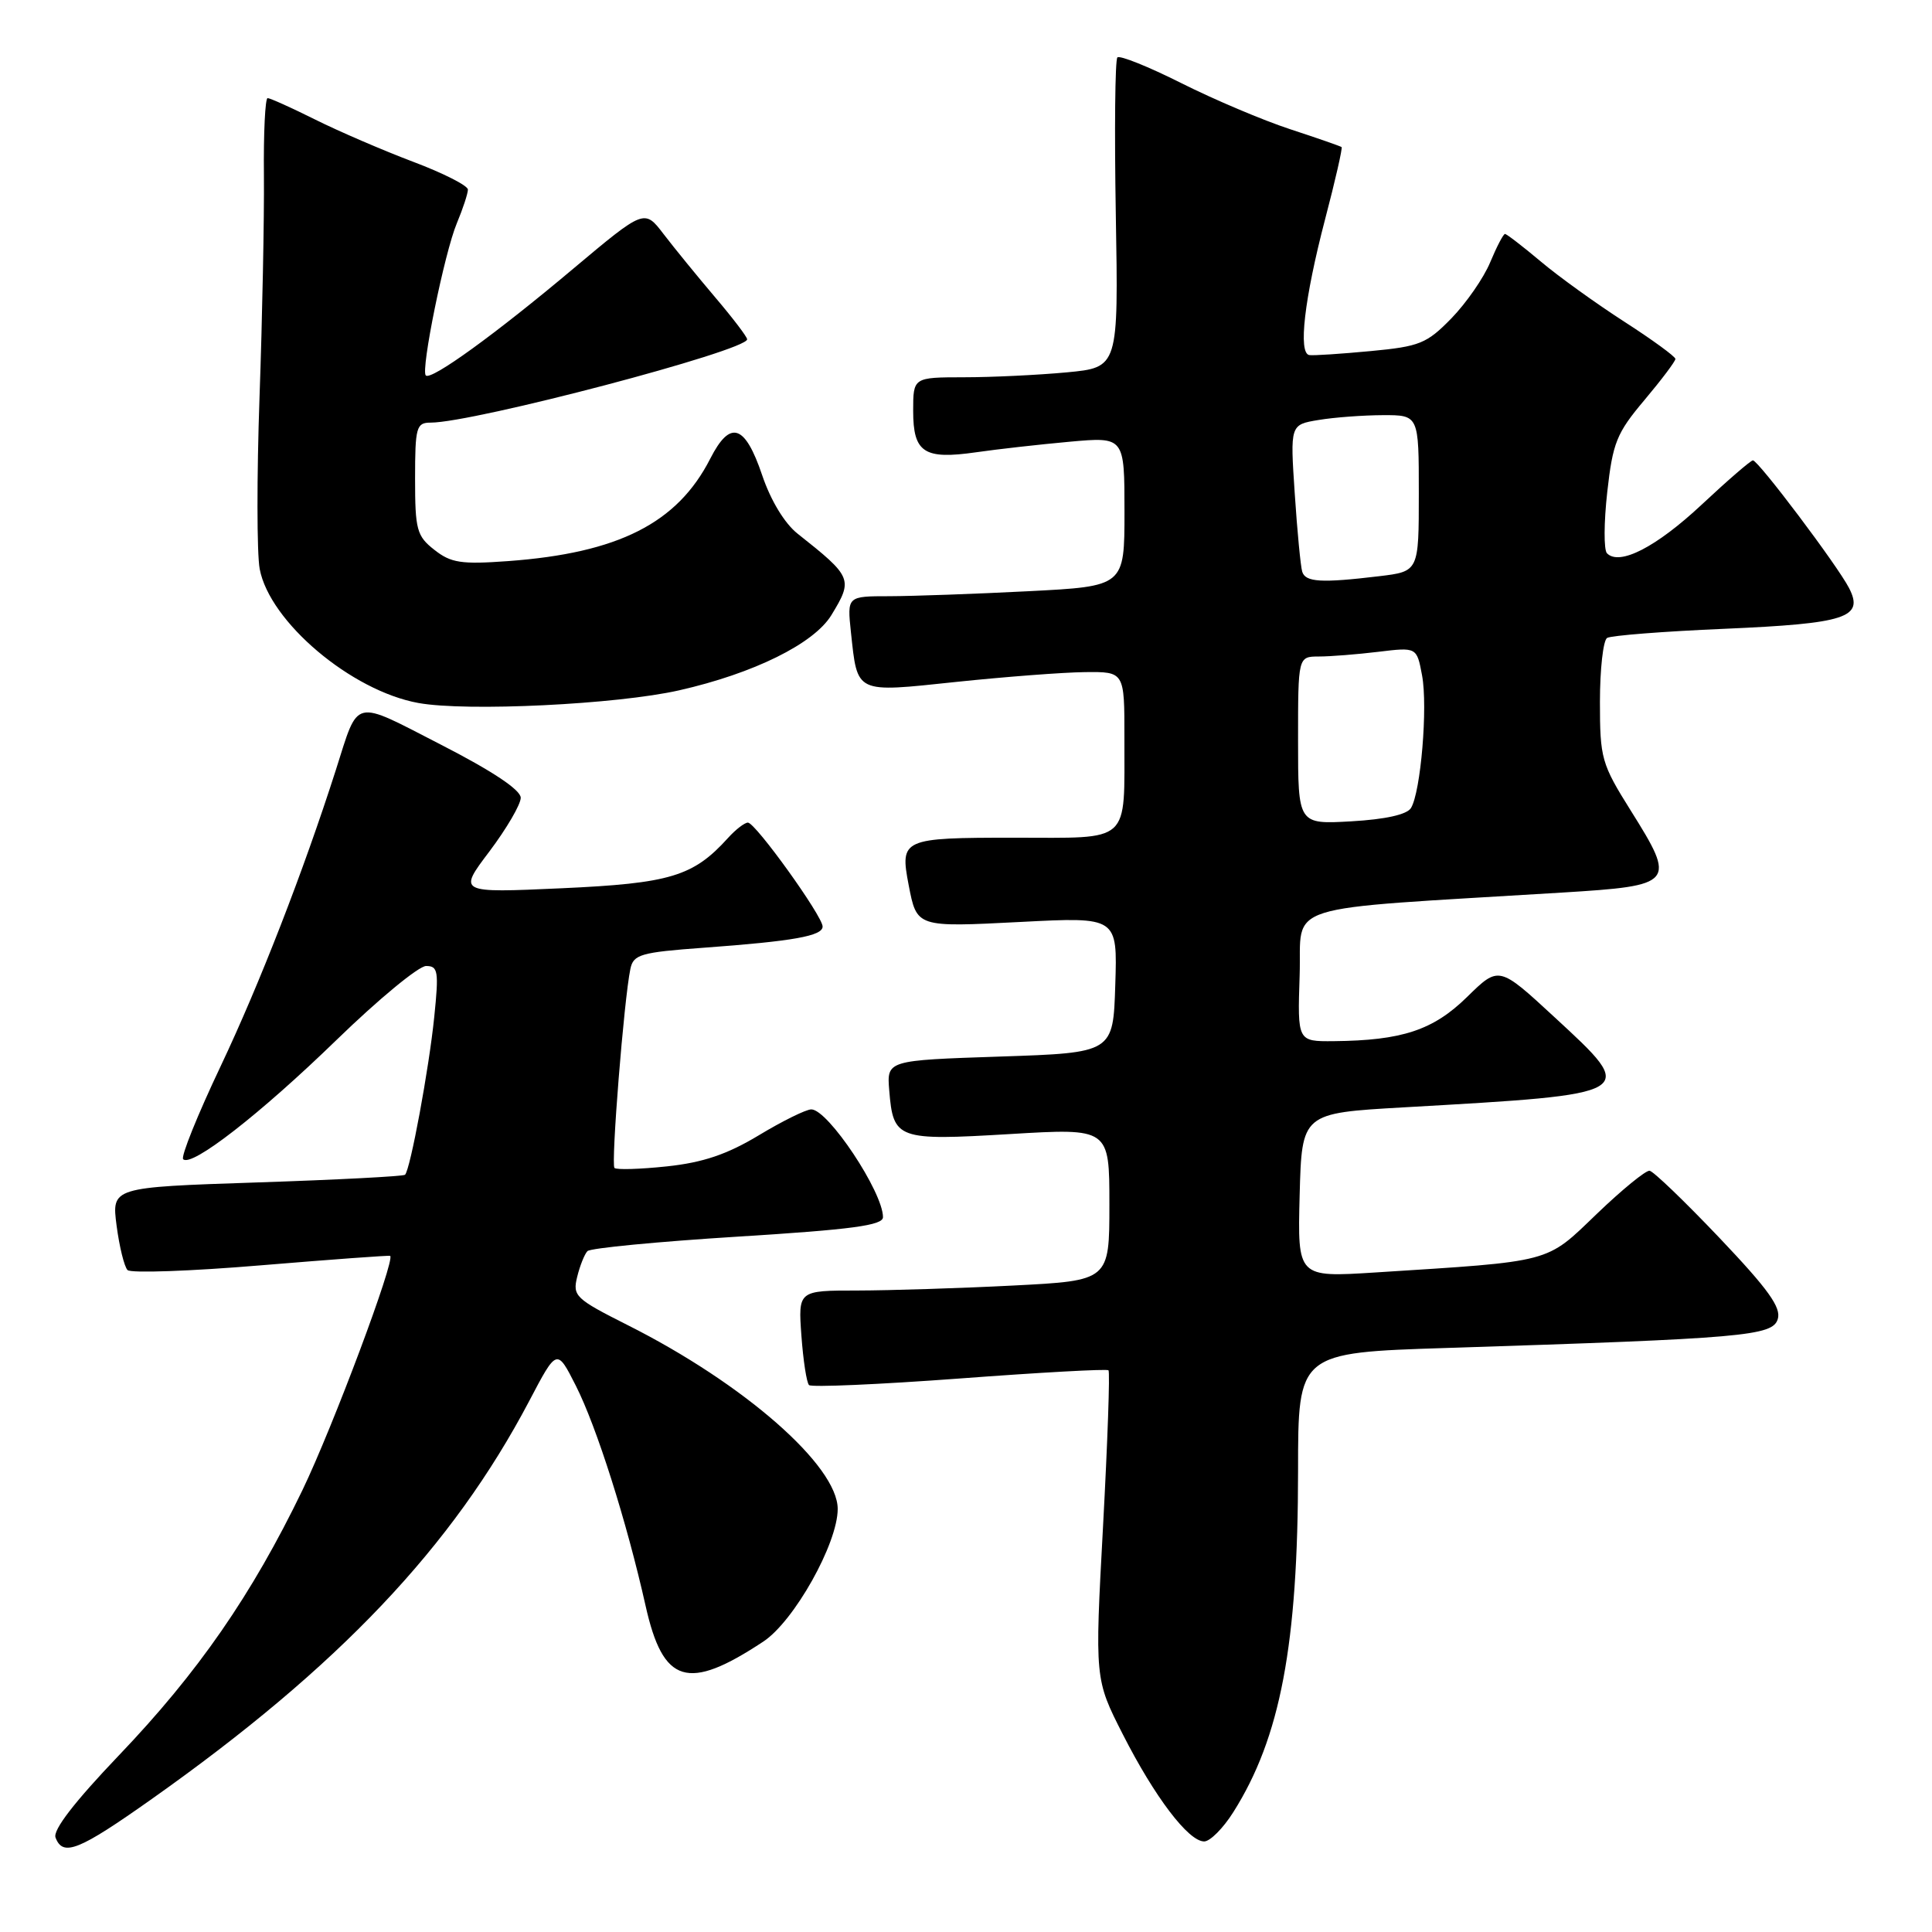 <?xml version="1.0" encoding="UTF-8" standalone="no"?>
<!DOCTYPE svg PUBLIC "-//W3C//DTD SVG 1.1//EN" "http://www.w3.org/Graphics/SVG/1.1/DTD/svg11.dtd" >
<svg xmlns="http://www.w3.org/2000/svg" xmlns:xlink="http://www.w3.org/1999/xlink" version="1.1" viewBox="0 0 256 256">
 <g >
 <path fill="currentColor"
d=" M 20.12 238.37 C 44.88 220.86 59.95 204.97 70.13 185.63 C 73.79 178.66 73.79 178.66 76.29 183.59 C 79.06 189.05 83.05 201.64 85.54 212.76 C 87.86 223.15 91.13 224.14 101.14 217.52 C 105.22 214.83 111.00 204.52 111.00 199.95 C 111.00 194.21 98.57 183.33 83.16 175.58 C 76.25 172.10 75.85 171.72 76.48 169.19 C 76.84 167.71 77.46 166.17 77.84 165.78 C 78.23 165.38 87.20 164.52 97.77 163.86 C 112.89 162.92 117.00 162.37 117.00 161.28 C 117.00 157.95 109.72 147.00 107.50 147.00 C 106.81 147.00 103.68 148.54 100.55 150.43 C 96.35 152.96 93.16 154.04 88.38 154.55 C 84.82 154.93 81.69 155.02 81.42 154.76 C 80.94 154.27 82.68 132.43 83.53 128.38 C 83.93 126.47 84.88 126.19 93.24 125.58 C 105.15 124.71 109.00 124.02 109.00 122.77 C 109.00 121.39 100.10 109.00 99.10 109.00 C 98.67 109.00 97.48 109.91 96.47 111.03 C 91.86 116.13 88.80 117.05 74.41 117.70 C 60.69 118.32 60.69 118.32 64.85 112.82 C 67.13 109.79 69.00 106.59 69.00 105.71 C 69.00 104.67 65.25 102.17 58.46 98.69 C 46.62 92.61 47.58 92.38 44.51 102.00 C 40.19 115.49 34.39 130.40 29.25 141.25 C 26.18 147.72 23.94 153.27 24.27 153.60 C 25.37 154.70 34.45 147.64 44.59 137.80 C 50.14 132.41 55.48 128.00 56.46 128.00 C 58.05 128.00 58.16 128.69 57.54 134.75 C 56.85 141.56 54.37 154.97 53.67 155.66 C 53.47 155.87 44.63 156.33 34.04 156.68 C 14.79 157.32 14.79 157.32 15.45 162.41 C 15.82 165.21 16.47 167.85 16.90 168.29 C 17.33 168.72 25.29 168.44 34.59 167.66 C 43.89 166.89 51.59 166.32 51.70 166.41 C 52.39 166.96 44.10 189.10 40.07 197.46 C 33.38 211.31 26.26 221.61 15.73 232.62 C 9.87 238.76 6.98 242.50 7.36 243.49 C 8.34 246.06 10.42 245.23 20.12 238.37 Z  M 163.42 240.12 C 169.66 230.25 171.99 217.93 172.00 194.87 C 172.00 179.24 172.00 179.24 191.75 178.61 C 231.09 177.35 234.86 177.02 235.56 174.80 C 236.05 173.26 234.32 170.85 227.85 164.04 C 223.26 159.21 219.09 155.20 218.58 155.13 C 218.08 155.06 214.92 157.64 211.57 160.86 C 204.75 167.41 205.91 167.10 182.21 168.61 C 171.93 169.26 171.93 169.26 172.21 158.38 C 172.50 147.50 172.50 147.50 186.00 146.73 C 217.22 144.95 217.08 145.03 205.99 134.79 C 198.61 127.97 198.61 127.97 194.40 132.10 C 189.90 136.51 185.78 137.87 176.71 137.96 C 171.92 138.00 171.92 138.00 172.21 129.25 C 172.53 119.46 168.91 120.61 206.99 118.27 C 221.92 117.35 222.15 117.08 216.08 107.40 C 212.20 101.21 212.00 100.49 212.00 93.00 C 212.00 88.67 212.43 84.85 212.95 84.53 C 213.47 84.21 220.46 83.66 228.47 83.32 C 244.65 82.62 247.02 81.84 245.01 77.92 C 243.48 74.94 232.98 61.00 232.27 61.00 C 231.99 61.00 228.93 63.64 225.49 66.86 C 219.46 72.50 214.58 75.01 212.93 73.31 C 212.50 72.86 212.52 69.21 212.97 65.19 C 213.70 58.65 214.21 57.38 217.89 53.02 C 220.15 50.33 222.00 47.88 222.00 47.56 C 222.00 47.25 218.96 45.03 215.25 42.64 C 211.54 40.25 206.54 36.66 204.16 34.65 C 201.77 32.64 199.63 31.00 199.42 31.00 C 199.20 31.00 198.32 32.69 197.46 34.75 C 196.61 36.81 194.29 40.15 192.32 42.18 C 189.05 45.53 188.11 45.91 181.62 46.52 C 177.70 46.89 174.05 47.13 173.50 47.05 C 171.99 46.85 172.83 39.59 175.57 29.10 C 176.93 23.93 177.91 19.60 177.77 19.49 C 177.62 19.37 174.55 18.30 170.95 17.12 C 167.35 15.94 160.86 13.19 156.52 11.01 C 152.18 8.83 148.37 7.30 148.06 7.61 C 147.75 7.92 147.66 17.29 147.85 28.43 C 148.20 48.69 148.20 48.69 141.35 49.34 C 137.58 49.69 131.46 49.99 127.75 49.99 C 121.00 50.00 121.00 50.00 121.00 54.45 C 121.00 59.98 122.44 60.92 129.33 59.93 C 132.17 59.52 137.76 58.89 141.75 58.53 C 149.00 57.88 149.00 57.88 149.00 67.79 C 149.00 77.69 149.00 77.69 136.25 78.34 C 129.24 78.70 120.97 78.99 117.87 79.00 C 112.25 79.00 112.25 79.00 112.75 83.75 C 113.64 91.98 113.22 91.78 126.68 90.36 C 133.18 89.68 140.86 89.09 143.75 89.06 C 149.00 89.00 149.00 89.00 148.99 97.75 C 148.96 111.97 150.04 111.00 134.35 111.00 C 119.55 111.00 119.23 111.15 120.40 117.26 C 121.49 122.90 121.42 122.87 135.29 122.16 C 148.07 121.50 148.07 121.50 147.78 130.50 C 147.50 139.50 147.50 139.50 132.50 140.00 C 117.50 140.50 117.50 140.50 117.83 144.50 C 118.36 150.97 118.89 151.16 133.81 150.27 C 147.00 149.48 147.00 149.48 147.00 159.59 C 147.00 169.69 147.00 169.69 134.25 170.34 C 127.24 170.70 117.96 170.99 113.63 171.00 C 105.76 171.00 105.76 171.00 106.19 176.98 C 106.43 180.27 106.88 183.21 107.20 183.53 C 107.51 183.84 116.48 183.45 127.13 182.66 C 137.78 181.86 146.67 181.37 146.88 181.57 C 147.09 181.76 146.76 191.05 146.16 202.21 C 145.06 222.50 145.06 222.50 148.78 229.81 C 153.00 238.11 157.47 244.00 159.56 244.00 C 160.34 244.00 162.08 242.25 163.42 240.12 Z  M 90.00 91.47 C 99.88 89.23 107.85 85.29 110.16 81.51 C 113.06 76.75 112.94 76.46 105.68 70.71 C 103.97 69.36 102.12 66.31 101.00 62.99 C 98.71 56.21 96.76 55.58 94.11 60.78 C 89.75 69.33 81.94 73.28 67.31 74.35 C 61.12 74.80 59.75 74.59 57.56 72.86 C 55.22 71.03 55.00 70.20 55.00 63.43 C 55.00 56.60 55.17 56.00 57.06 56.00 C 62.77 56.00 99.00 46.46 99.00 44.96 C 99.00 44.64 97.09 42.13 94.75 39.38 C 92.41 36.62 89.35 32.87 87.94 31.03 C 85.39 27.69 85.39 27.69 75.94 35.62 C 65.68 44.25 57.12 50.45 56.42 49.75 C 55.73 49.06 58.90 33.48 60.53 29.59 C 61.34 27.65 62.00 25.64 62.00 25.12 C 62.00 24.60 58.74 22.94 54.75 21.44 C 50.76 19.93 44.93 17.42 41.78 15.85 C 38.63 14.28 35.79 13.00 35.46 13.00 C 35.14 13.00 34.91 17.61 34.97 23.25 C 35.02 28.89 34.76 42.09 34.39 52.58 C 34.02 63.08 34.03 73.34 34.41 75.39 C 35.73 82.40 46.55 91.54 55.44 93.15 C 61.84 94.31 81.77 93.34 90.00 91.47 Z  M 172.00 98.11 C 172.00 87.00 172.00 87.00 174.75 86.99 C 176.26 86.99 179.80 86.71 182.62 86.37 C 187.73 85.75 187.73 85.75 188.43 89.49 C 189.21 93.65 188.26 104.95 186.96 107.07 C 186.42 107.94 183.56 108.57 179.06 108.83 C 172.00 109.23 172.00 109.23 172.00 98.11 Z  M 172.55 75.75 C 172.34 75.06 171.89 70.40 171.56 65.39 C 170.95 56.27 170.95 56.27 174.72 55.65 C 176.80 55.30 180.64 55.02 183.25 55.01 C 188.00 55.00 188.00 55.00 188.00 65.36 C 188.00 75.72 188.00 75.72 182.75 76.35 C 175.08 77.27 172.98 77.15 172.55 75.75 Z "/>
</g>
</svg>